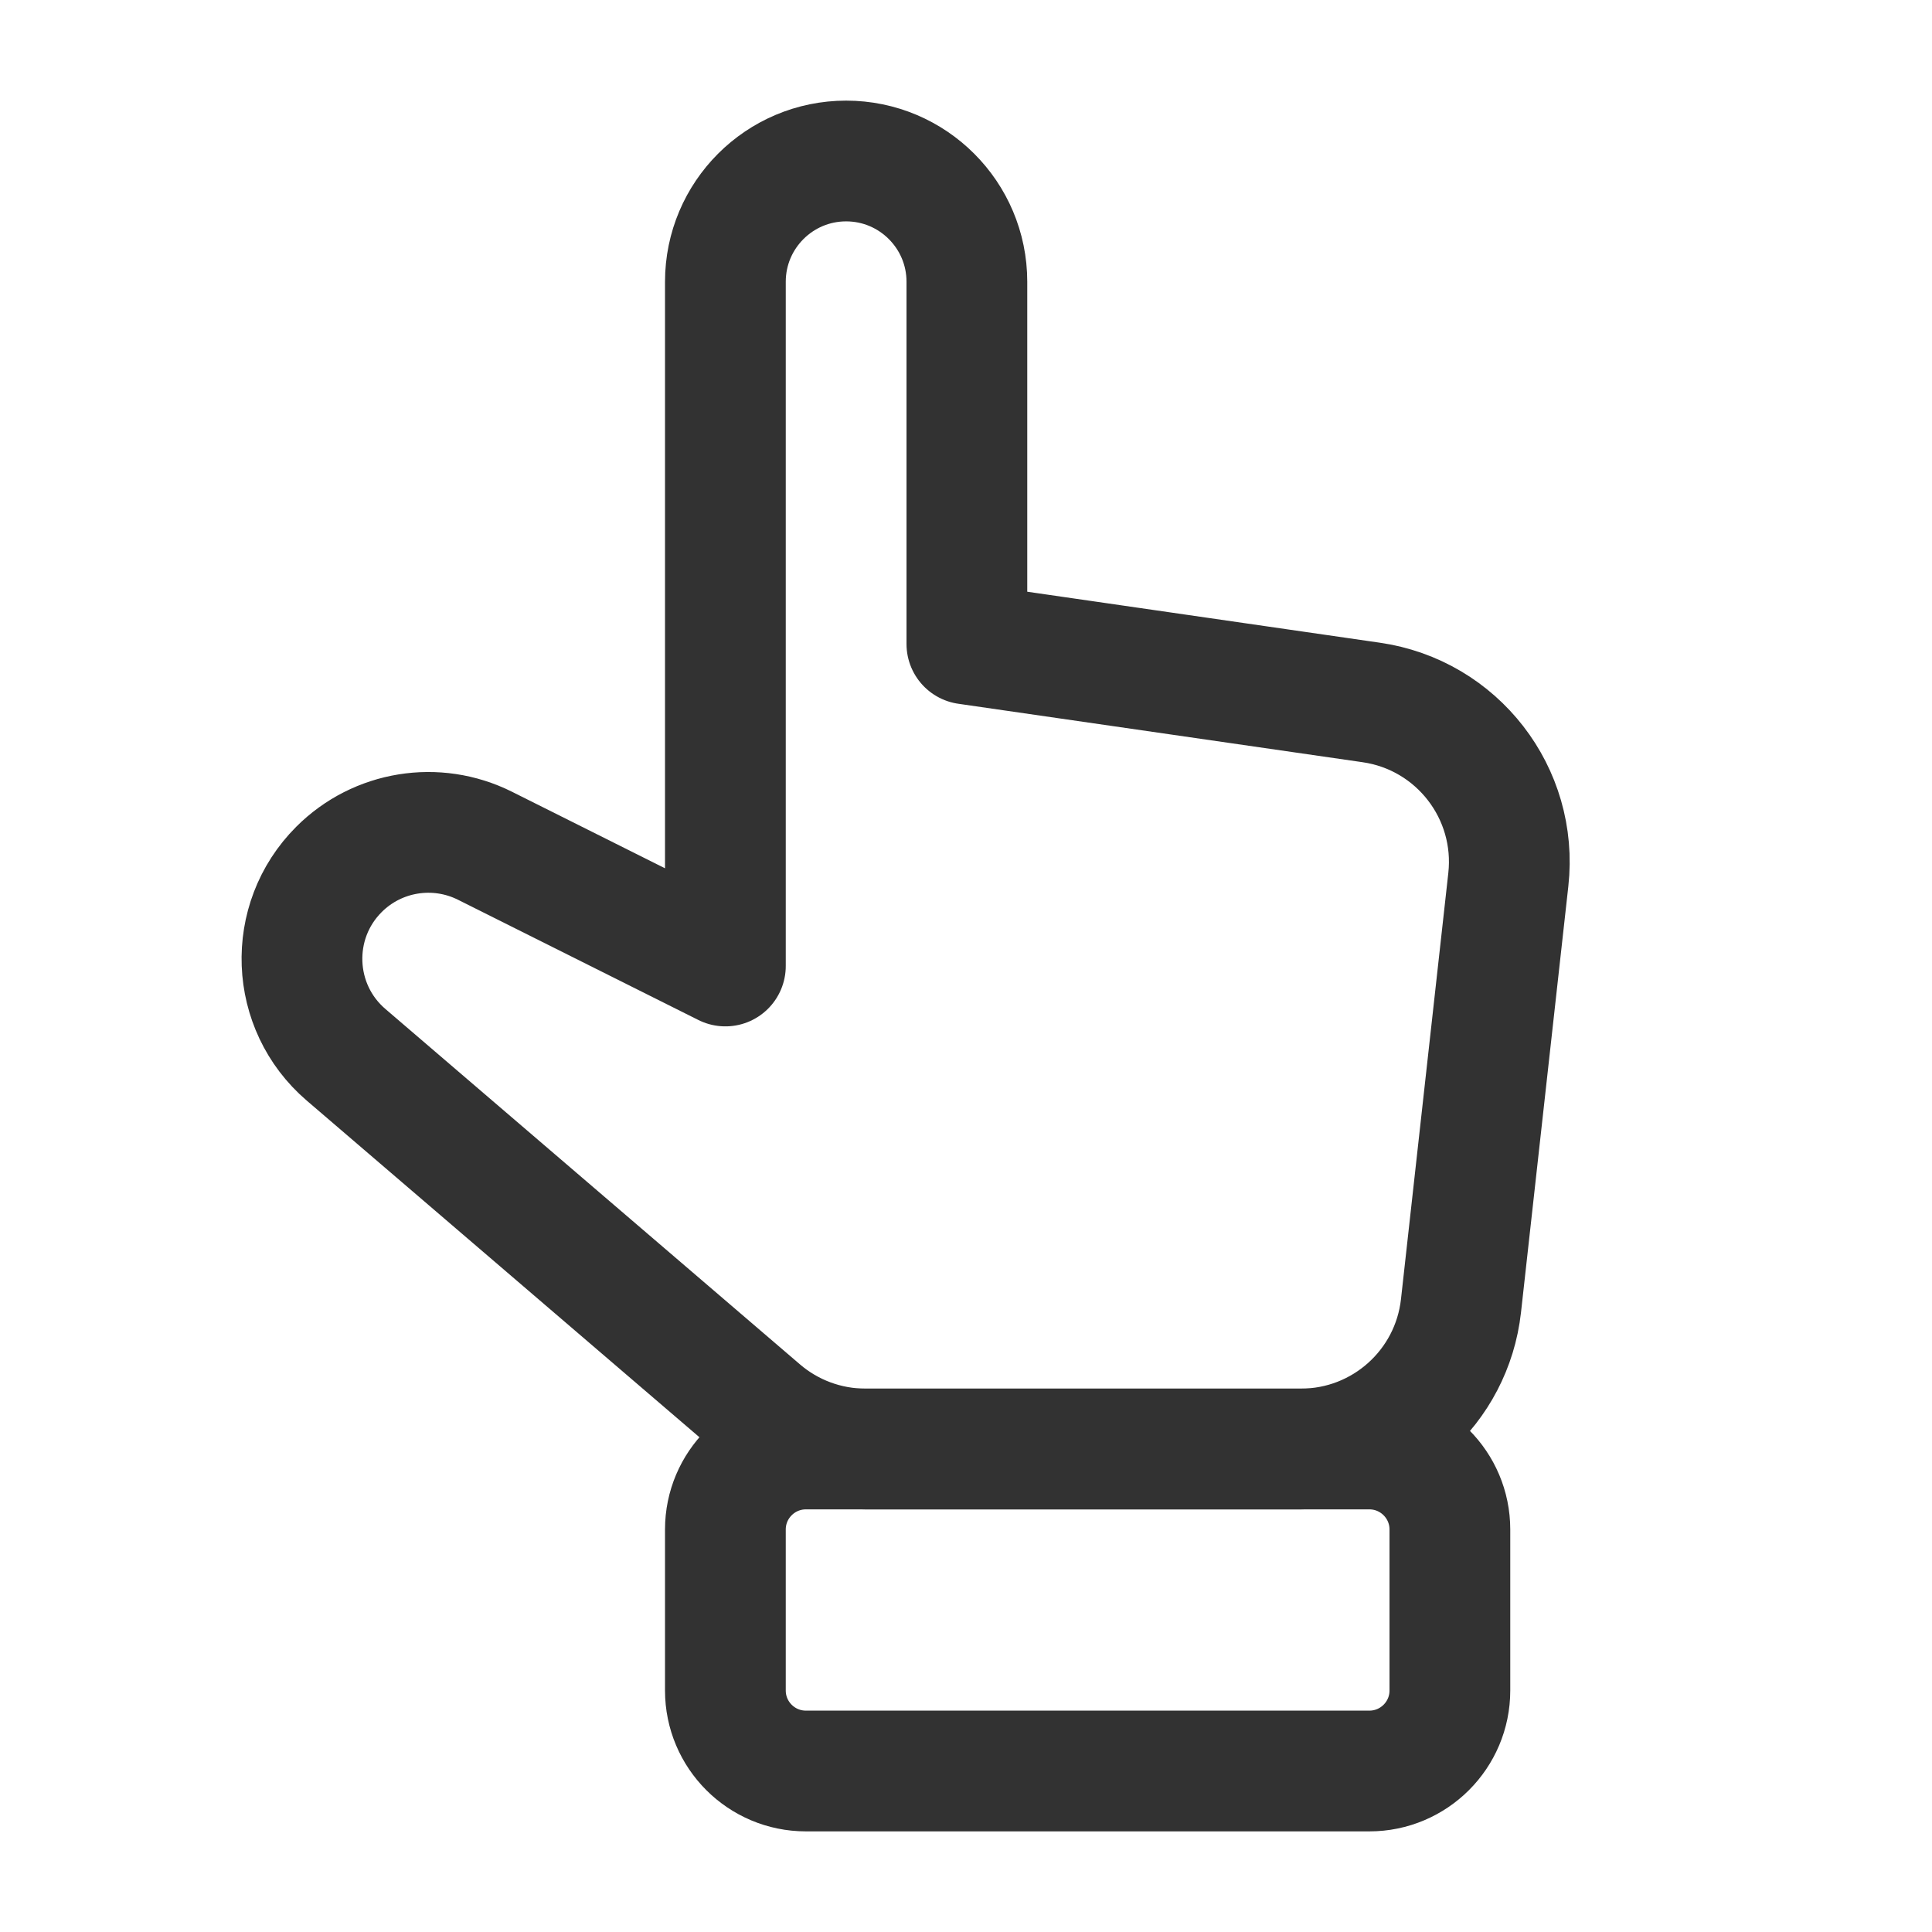 <?xml version="1.0" encoding="UTF-8"?><svg version="1.1" viewBox="0 0 24 24" xmlns="http://www.w3.org/2000/svg" xmlns:xlink="http://www.w3.org/1999/xlink"><!--Generated by IJSVG (https://github.com/iconjar/IJSVG)--><g stroke-linecap="round" stroke-width="1.5" stroke="#323232" fill="none" stroke-linejoin="round"><path d="M18.011,19v2c0,0.552 -0.448,1 -1,1h-7c-0.552,0 -1,-0.448 -1,-1v-2c0,-0.552 0.448,-1 1,-1h7c0.552,0 1,0.448 1,1Z"></path><path d="M12.011,8v-4.5c0,-0.828 -0.672,-1.5 -1.5,-1.5v0c-0.828,0 -1.5,0.672 -1.5,1.5v3.5v5l-2.987,-1.494c-0.605,-0.302 -1.335,-0.184 -1.813,0.294v0c-0.647,0.647 -0.606,1.708 0.088,2.303l5.15,4.415c0.362,0.311 0.824,0.482 1.301,0.482h5.411c1.019,0 1.875,-0.766 1.988,-1.779l0.588,-5.294c0.119,-1.074 -0.636,-2.048 -1.705,-2.201l-5.021,-0.726Z"></path></g><path fill="none" d="M0,0h24v24h-24Z"></path></svg>